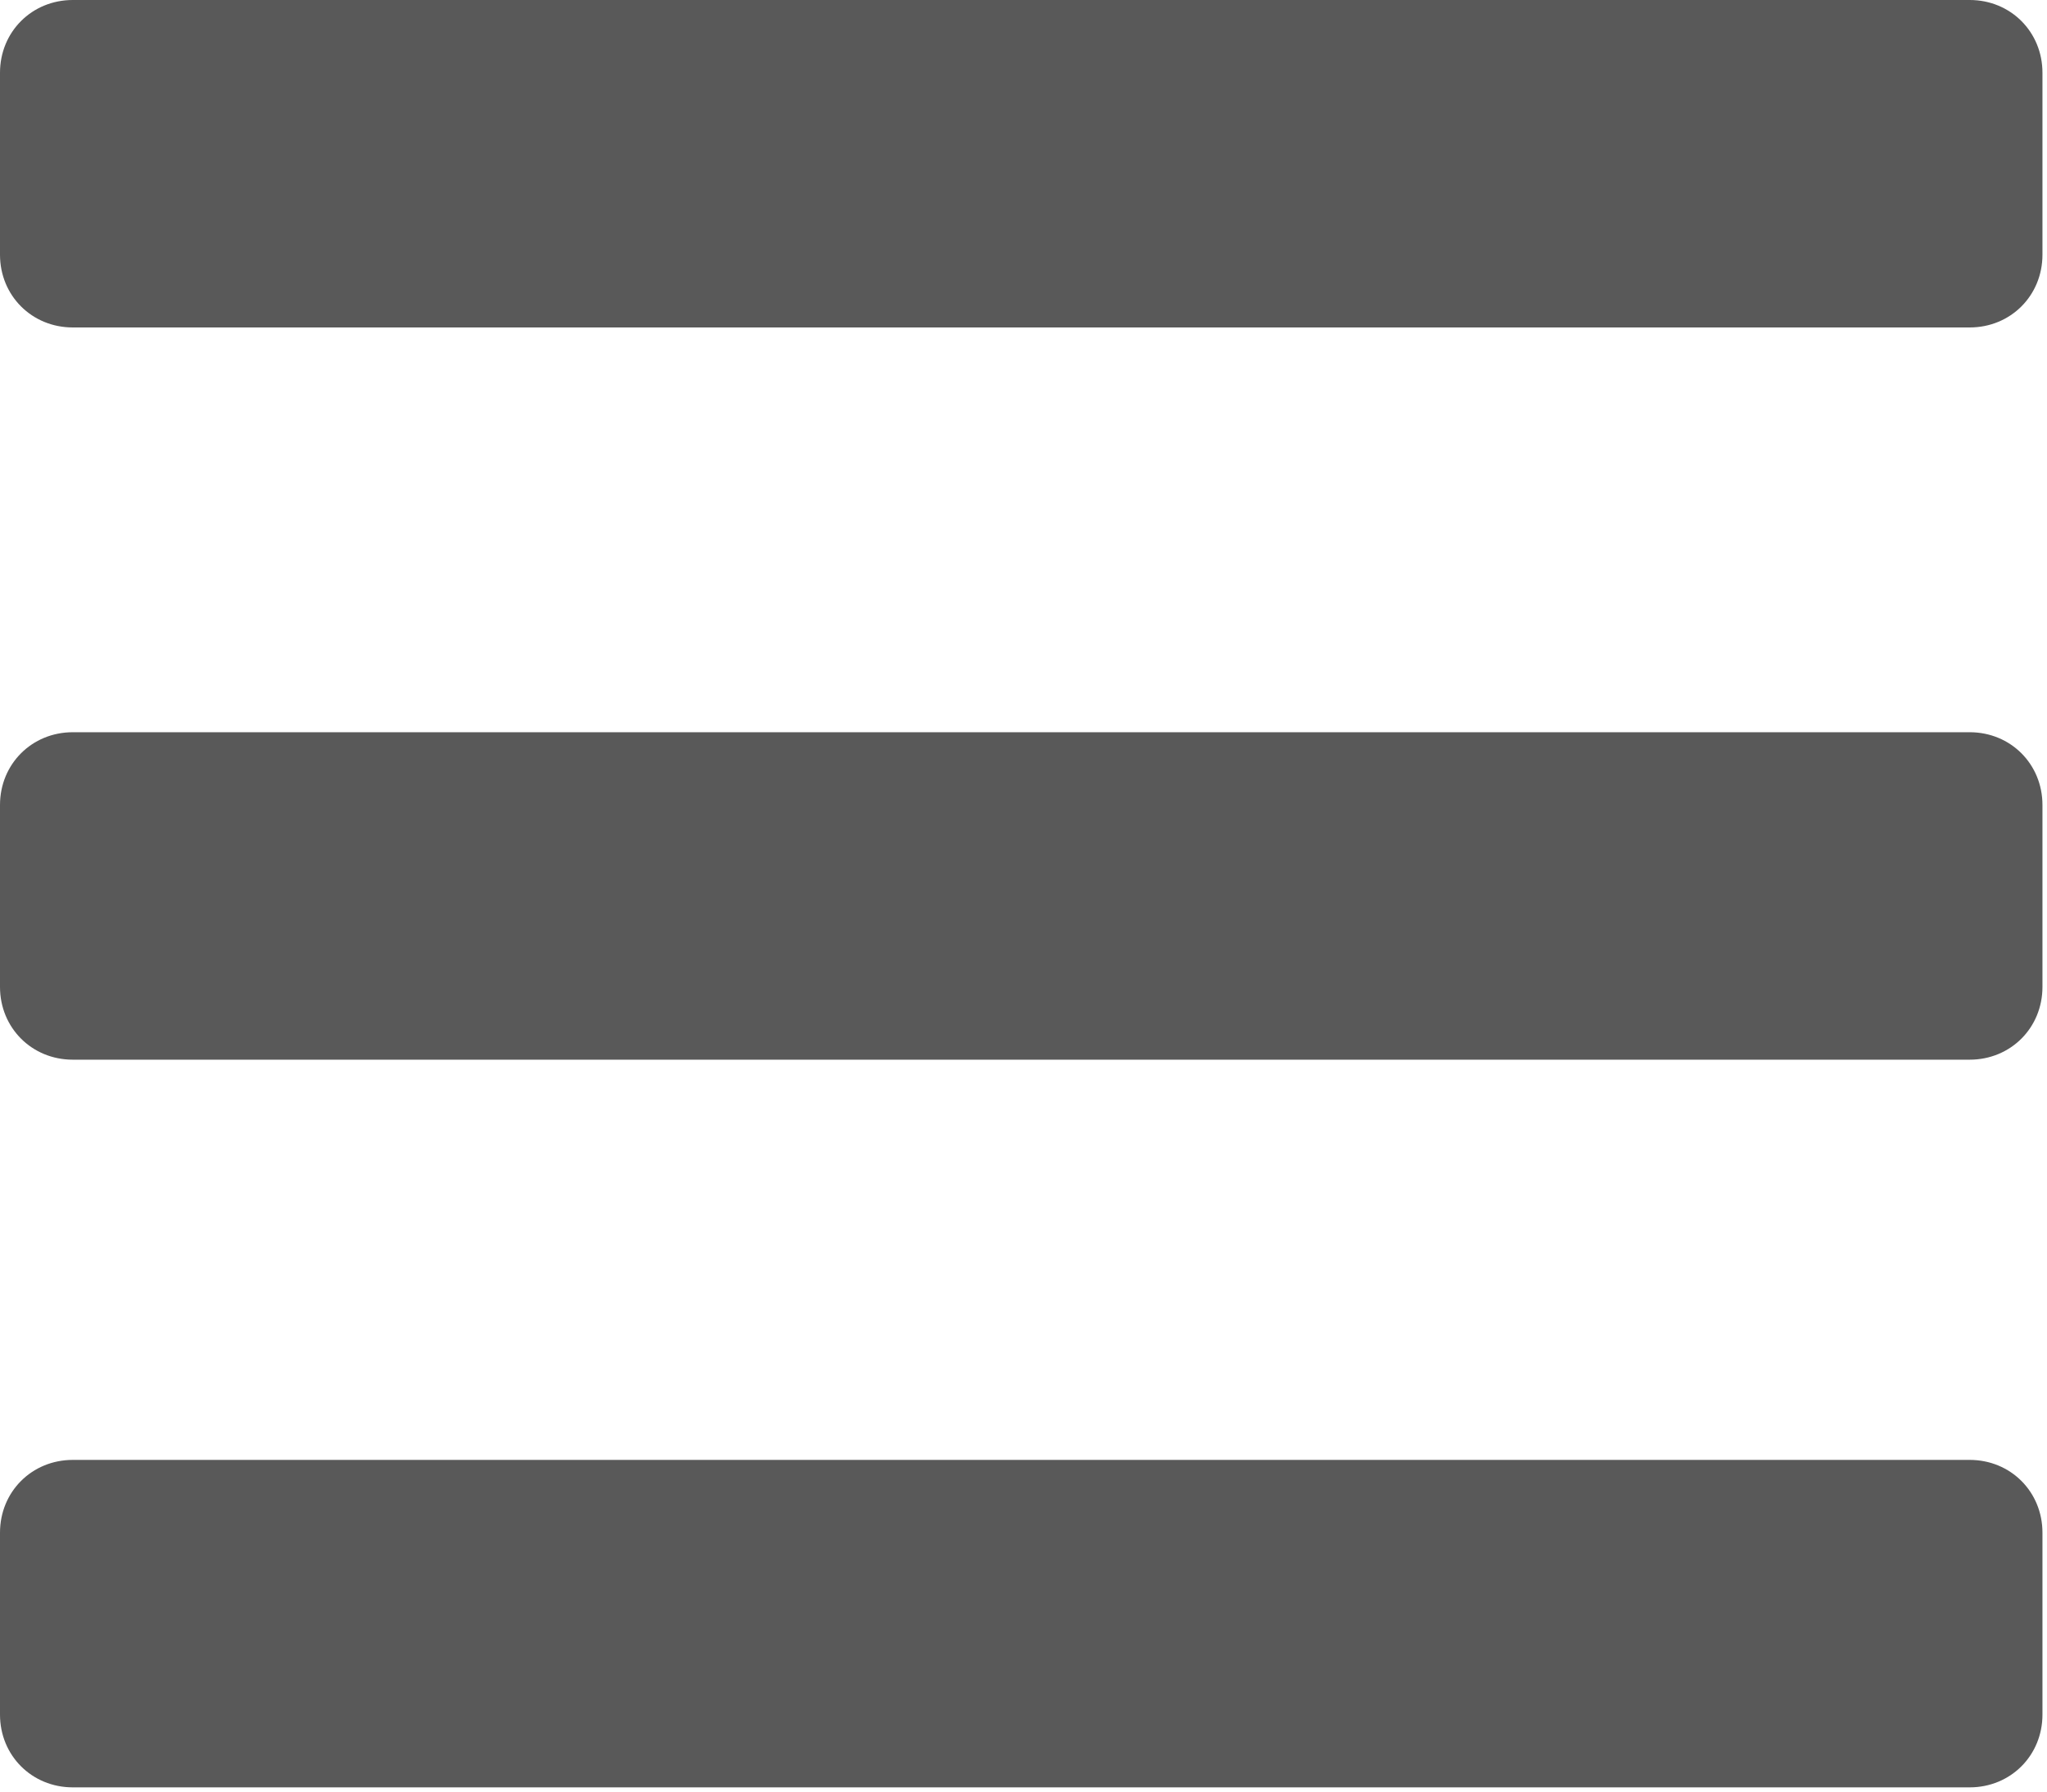 <?xml version="1.0" encoding="utf-8"?>
<!-- Generator: Adobe Illustrator 17.1.0, SVG Export Plug-In . SVG Version: 6.00 Build 0)  -->
<!DOCTYPE svg PUBLIC "-//W3C//DTD SVG 1.1//EN" "http://www.w3.org/Graphics/SVG/1.1/DTD/svg11.dtd">
<svg version="1.1" id="Layer_1" xmlns="http://www.w3.org/2000/svg" xmlns:xlink="http://www.w3.org/1999/xlink" x="0px" y="0px"
	 viewBox="0 0 45 39.4" enable-background="new 0 0 45 39.4" xml:space="preserve">
<path display="none" d="M22.5,0C10.1,0,0,10.1,0,22.5S10.1,45,22.5,45S45,34.9,45,22.5S34.9,0,22.5,0z M30,32.5
	c-0.4,0.4-0.7,0.7-1,1c-0.3,0.3-0.5,0.6-0.6,1c-0.1,0.5-0.2,1-0.4,1.5l-1.6,4.3c-1.2,0.3-2.5,0.4-3.9,0.4v-2.5
	c0.2-1.1-0.7-3.3-2.1-4.7c-0.5-0.5-0.9-1.3-0.9-2.1v-2.9c0-1.1-0.6-2-1.5-2.5c-1.3-0.7-3.2-1.7-4.4-2.4c-1-0.5-2-1.2-2.9-2l-0.1-0.1
	c-0.6-0.6-1.2-1.2-1.6-1.9c-0.9-1.2-2.2-3.3-3.1-4.6c1.9-4.1,5.2-7.4,9.4-9.2l2.2,1.1c1,0.5,2.1-0.2,2.1-1.3v-1
	c0.7-0.1,1.5-0.2,2.2-0.2L24.4,7C25,7.5,25,8.4,24.4,9L24,9.4L23,10.4c-0.3,0.3-0.3,0.7,0,1l0.4,0.4c0.3,0.3,0.3,0.7,0,1l-0.7,0.7
	c-0.1,0.1-0.3,0.2-0.5,0.2h-0.8c-0.2,0-0.4,0.1-0.5,0.2L20,14.9c-0.2,0.2-0.3,0.6-0.1,0.8l1.4,2.8c0.2,0.5-0.1,1.1-0.6,1.1h-0.5
	c-0.2,0-0.3-0.1-0.5-0.2l-0.8-0.7c-0.4-0.3-0.9-0.4-1.4-0.3l-2.8,0.9c-0.4,0.1-0.7,0.6-0.7,1c0,0.4,0.2,0.8,0.6,1l1,0.5
	c0.9,0.4,1.8,0.6,2.8,0.6s2.1,2.5,2.9,2.9h6.1c0.8,0,1.5,0.3,2.1,0.9l1.2,1.2c0.5,0.5,0.8,1.2,0.8,2C31.2,30.6,30.8,31.7,30,32.5z
	 M37.8,24.2c-0.5-0.1-1-0.5-1.3-0.9l-1.6-2.4c-0.5-0.7-0.5-1.7,0-2.4l1.8-2.7c0.2-0.3,0.5-0.6,0.8-0.7l1.2-0.6
	c1.2,2.4,1.9,5.2,1.9,8.1c0,0.8-0.1,1.6-0.2,2.3L37.8,24.2z"/>
<path display="none" d="M20.6,29L0.7,7.1c-1-1.1-1-2.8,0-3.8L3,0.8c1-1.1,2.5-1.1,3.5,0l15.9,17.3L38.2,0.8c1-1,2.5-1,3.5,0L44,3.3
	c1,1.1,1,2.8,0,3.8L24.1,29C23.2,30,21.6,30,20.6,29z"/>
<path display="none" fill="#da624a" d="M40.2,0H4.8C2.2,0,0,2.2,0,4.8v35.4C0,42.8,2.2,45,4.8,45h35.4c2.7,0,4.8-2.2,4.8-4.8V4.8
	C45,2.2,42.8,0,40.2,0z M40.2,40.2H4.8V4.8h35.4V40.2z M36.6,15.9L19.2,33.1c-0.5,0.5-1.2,0.5-1.7,0l-9.1-9.2
	c-0.5-0.5-0.5-1.2,0-1.7l2.3-2.3c0.5-0.5,1.2-0.5,1.7,0l6,6.1l14.2-14.1c0.5-0.5,1.2-0.5,1.7,0l2.3,2.3C37,14.7,37,15.4,36.6,15.9z"
	/>
<path display="none" fill="#da624a" d="M40.1,0H4.8C2.2,0,0,2.2,0,4.9v35.6c0,2.7,2.2,4.9,4.8,4.9h35.3c2.7,0,4.8-2.2,4.8-4.9V4.9
	C45,2.2,42.8,0,40.1,0z M39.5,40.5H5.4c-0.3,0-0.6-0.3-0.6-0.6V5.5c0-0.3,0.3-0.6,0.6-0.6h34.1c0.3,0,0.6,0.3,0.6,0.6v34.4
	C40.1,40.2,39.9,40.5,39.5,40.5z"/>
<path display="none" fill="#da624a" d="M22.5,4.3c10,0,18.1,8.1,18.1,18.1c0,10-8.1,18.1-18.1,18.1c-10,0-18.1-8.1-18.1-18.1
	C4.3,12.5,12.5,4.3,22.5,4.3 M22.5,0C10.1,0,0,10.1,0,22.5s10.1,22.5,22.5,22.5s22.5-10.1,22.5-22.5S34.9,0,22.5,0z M22.5,15.2
	c-4,0-7.2,3.2-7.2,7.2s3.2,7.2,7.2,7.2s7.2-3.2,7.2-7.2S26.5,15.2,22.5,15.2z"/>
<path display="none" fill="#da624a" d="M22.5,0C10.1,0,0,10.1,0,22.5S10.1,45,22.5,45S45,34.9,45,22.5S34.9,0,22.5,0z M22.5,40.7
	c-10,0-18.1-8.1-18.1-18.1S12.5,4.4,22.5,4.4s18.1,8.1,18.1,18.1S32.5,40.7,22.5,40.7z"/>
<path fill="#595959" d="M1.6,7.2h41.7c0.9,0,1.6-0.7,1.6-1.6v-4c0-0.9-0.7-1.6-1.6-1.6H1.6C0.7,0,0,0.7,0,1.6v4
	C0,6.5,0.7,7.2,1.6,7.2z M1.6,23.3h41.7c0.9,0,1.6-0.7,1.6-1.6v-4c0-0.9-0.7-1.6-1.6-1.6H1.6c-0.9,0-1.6,0.7-1.6,1.6v4
	C0,22.6,0.7,23.3,1.6,23.3z M1.6,39.3h41.7c0.9,0,1.6-0.7,1.6-1.6v-4c0-0.9-0.7-1.6-1.6-1.6H1.6c-0.9,0-1.6,0.7-1.6,1.6v4
	C0,38.6,0.7,39.3,1.6,39.3z"/>
</svg>

